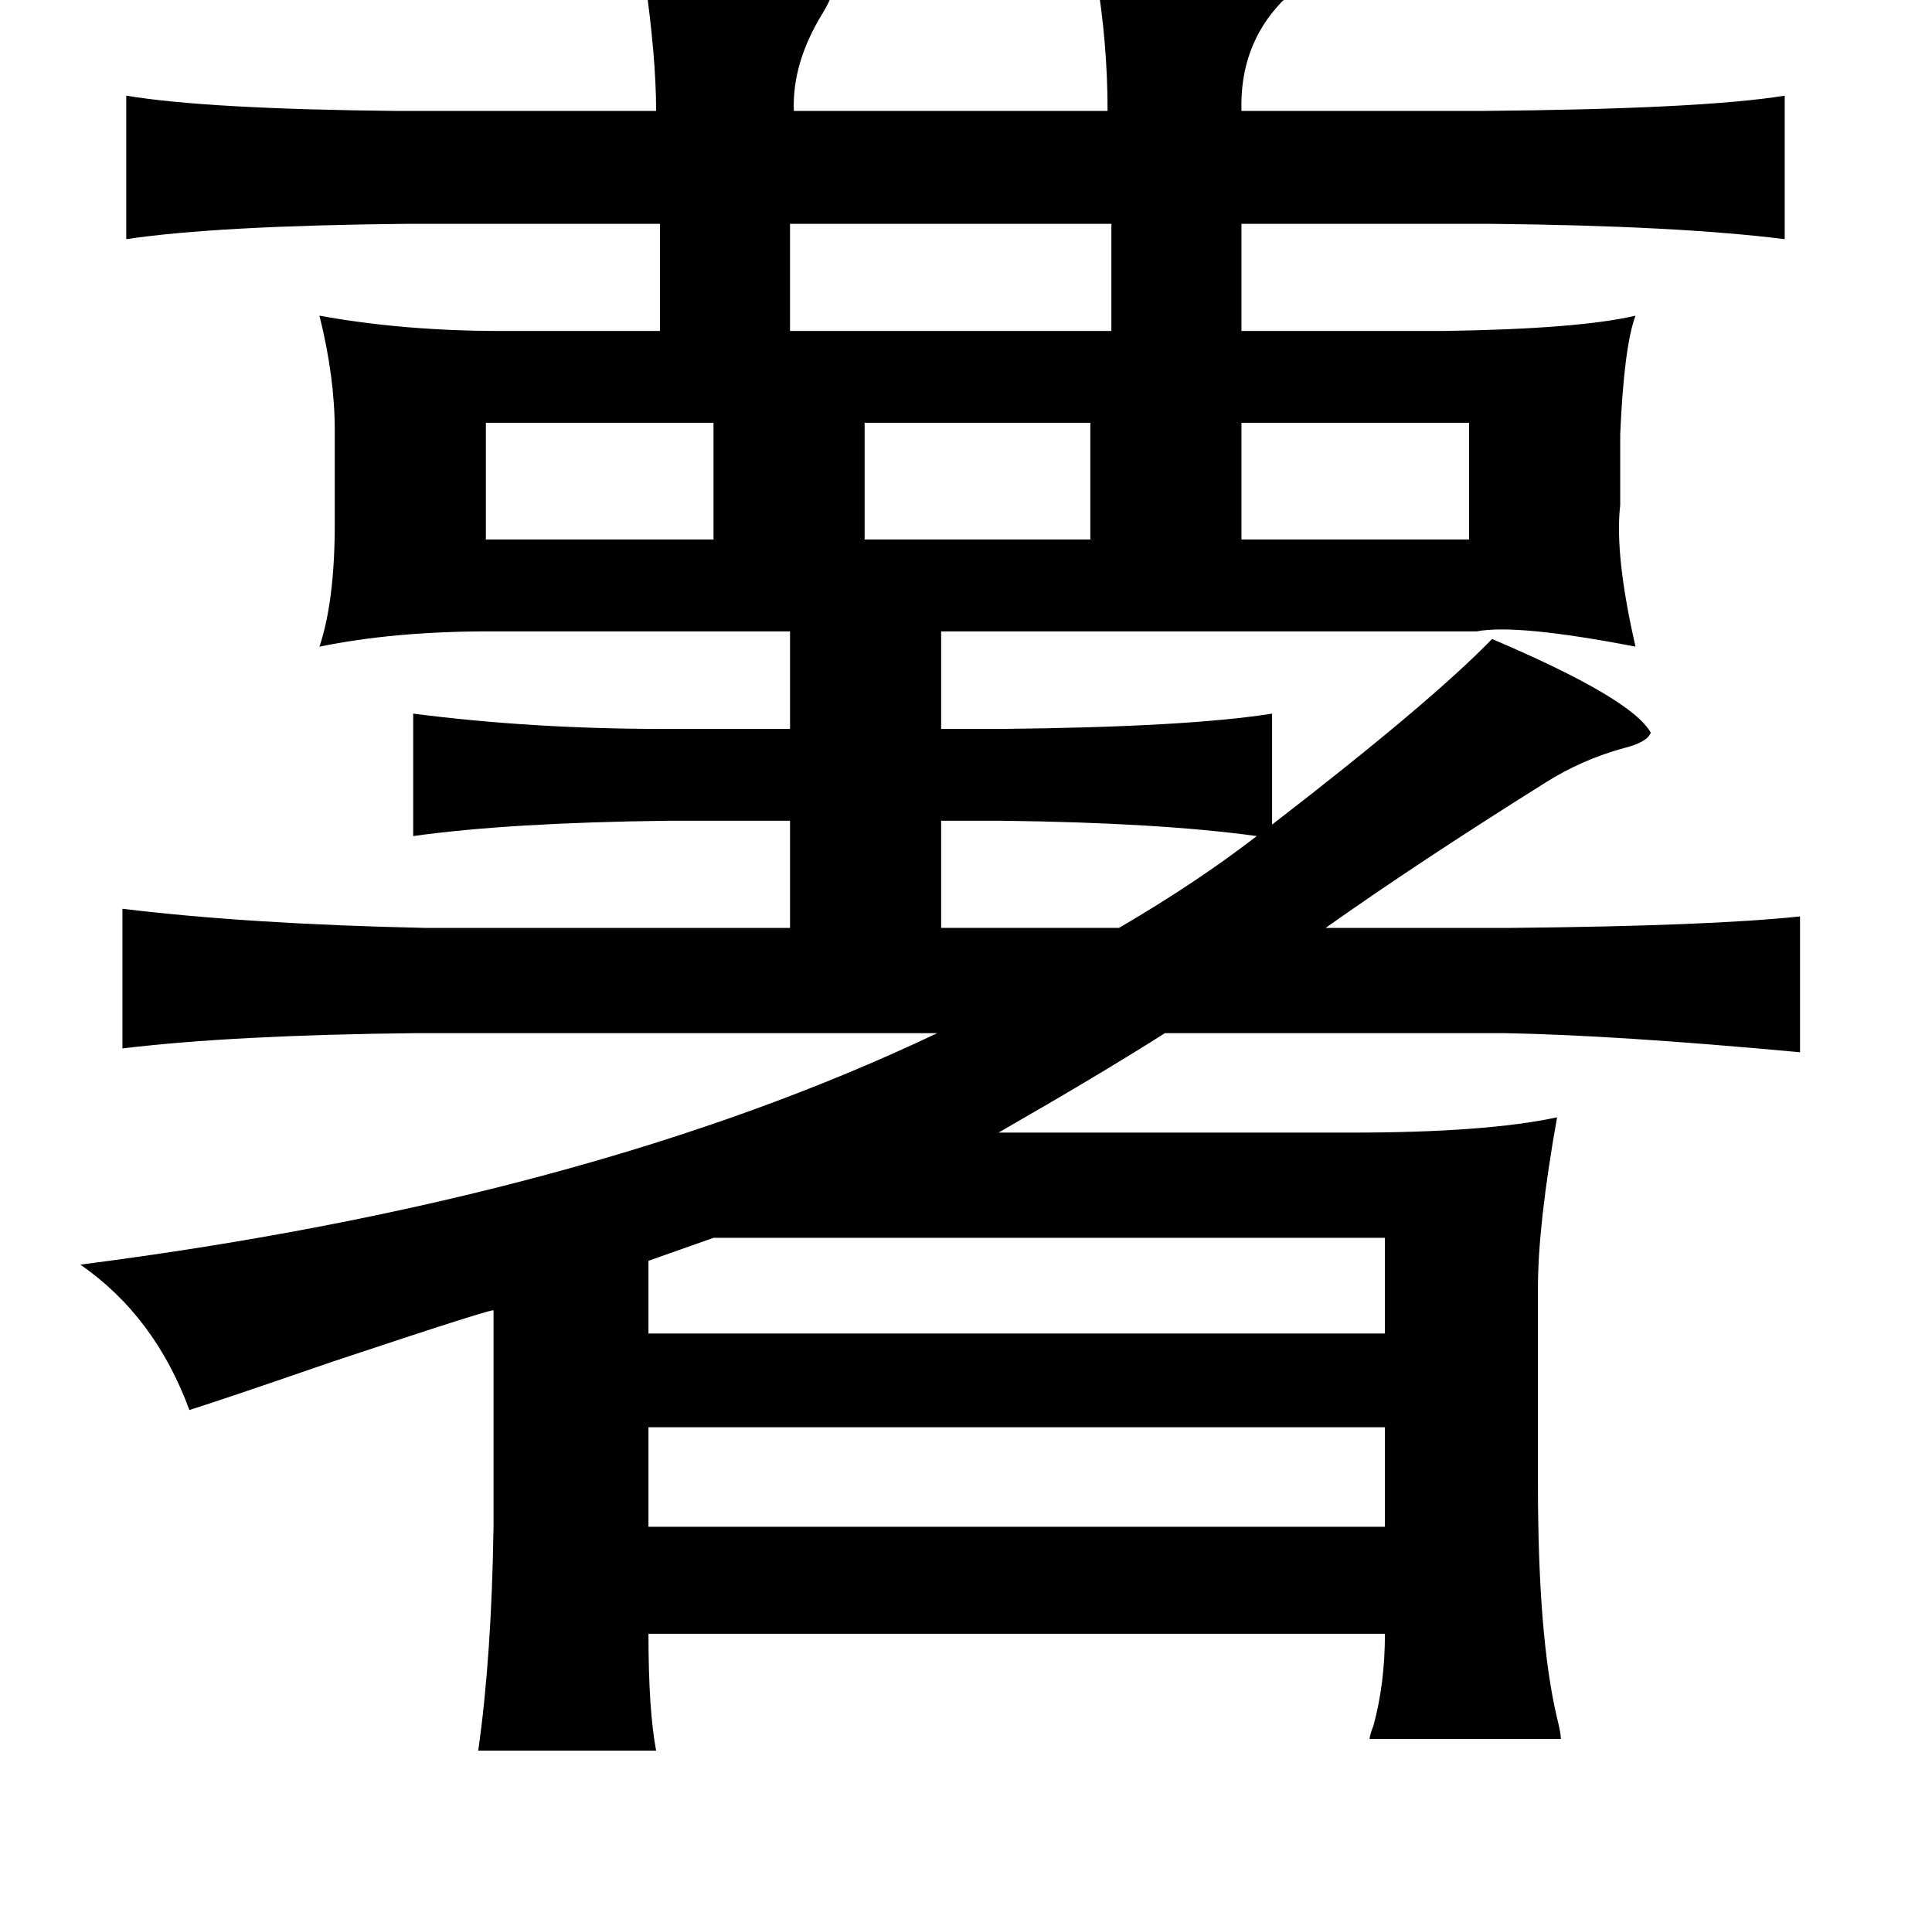 <?xml version="1.0" standalone="no"?>
<!DOCTYPE svg PUBLIC "-//W3C//DTD SVG 1.1//EN" "http://www.w3.org/Graphics/SVG/1.1/DTD/svg11.dtd" >
<svg xmlns="http://www.w3.org/2000/svg" xmlns:xlink="http://www.w3.org/1999/xlink" version="1.1" viewBox="-10 0 1010 1000">
   <path fill="currentColor"
d="M563 -13q97 -3 102 7q1 2 -5 7q-22 23 -21 57h125q116 -1 159 -8v75q-56 -7 -153 -8h-131v56h105q71 -1 101 -8q-6 16 -8 62v37q-3 26 8 74q-62 -12 -83 -8h-280v51h32q97 -1 141 -8v58q83 -64 115 -97q73 31 83 49q-2 5 -14 8q-22 6 -41 18q-67 42 -115 76h97
q104 -1 151 -6v71q-97 -9 -155 -10h-177q-33 21 -87 52h184q71 0 108 -8q-10 56 -10 89v103q0 80 10 122q2 8 2 11h-100q0 -2 2 -7q6 -22 6 -48h-385q0 40 4 61h-93q7 -49 8 -117v-113q2 -2 -85 27q-55 19 -74 25q-18 -49 -57 -76q265 -34 448 -121h-272q-96 1 -154 8v-73
q66 8 158 10h191v-56h-64q-83 1 -133 8v-64q62 8 131 8h66v-51h-157q-50 0 -89 8q8 -24 8 -64v-49q0 -28 -8 -60q44 8 95 8h83v-56h-133q-99 1 -146 8v-75q42 7 142 8h135q0 -28 -6 -70q93 -2 98 6q1 3 -5 13q-16 26 -15 51h164q0 -36 -6 -71zM403 117v56h168v-56h-168z
M244 221v61h119v-61h-119zM442 221v61h118v-61h-118zM639 221v61h119v-61h-119zM714 647h-351l-34 12v38h385v-50zM714 746h-385v52h385v-52zM482 429v56h93q41 -24 72 -48q-51 -7 -133 -8h-32z" />
</svg>
